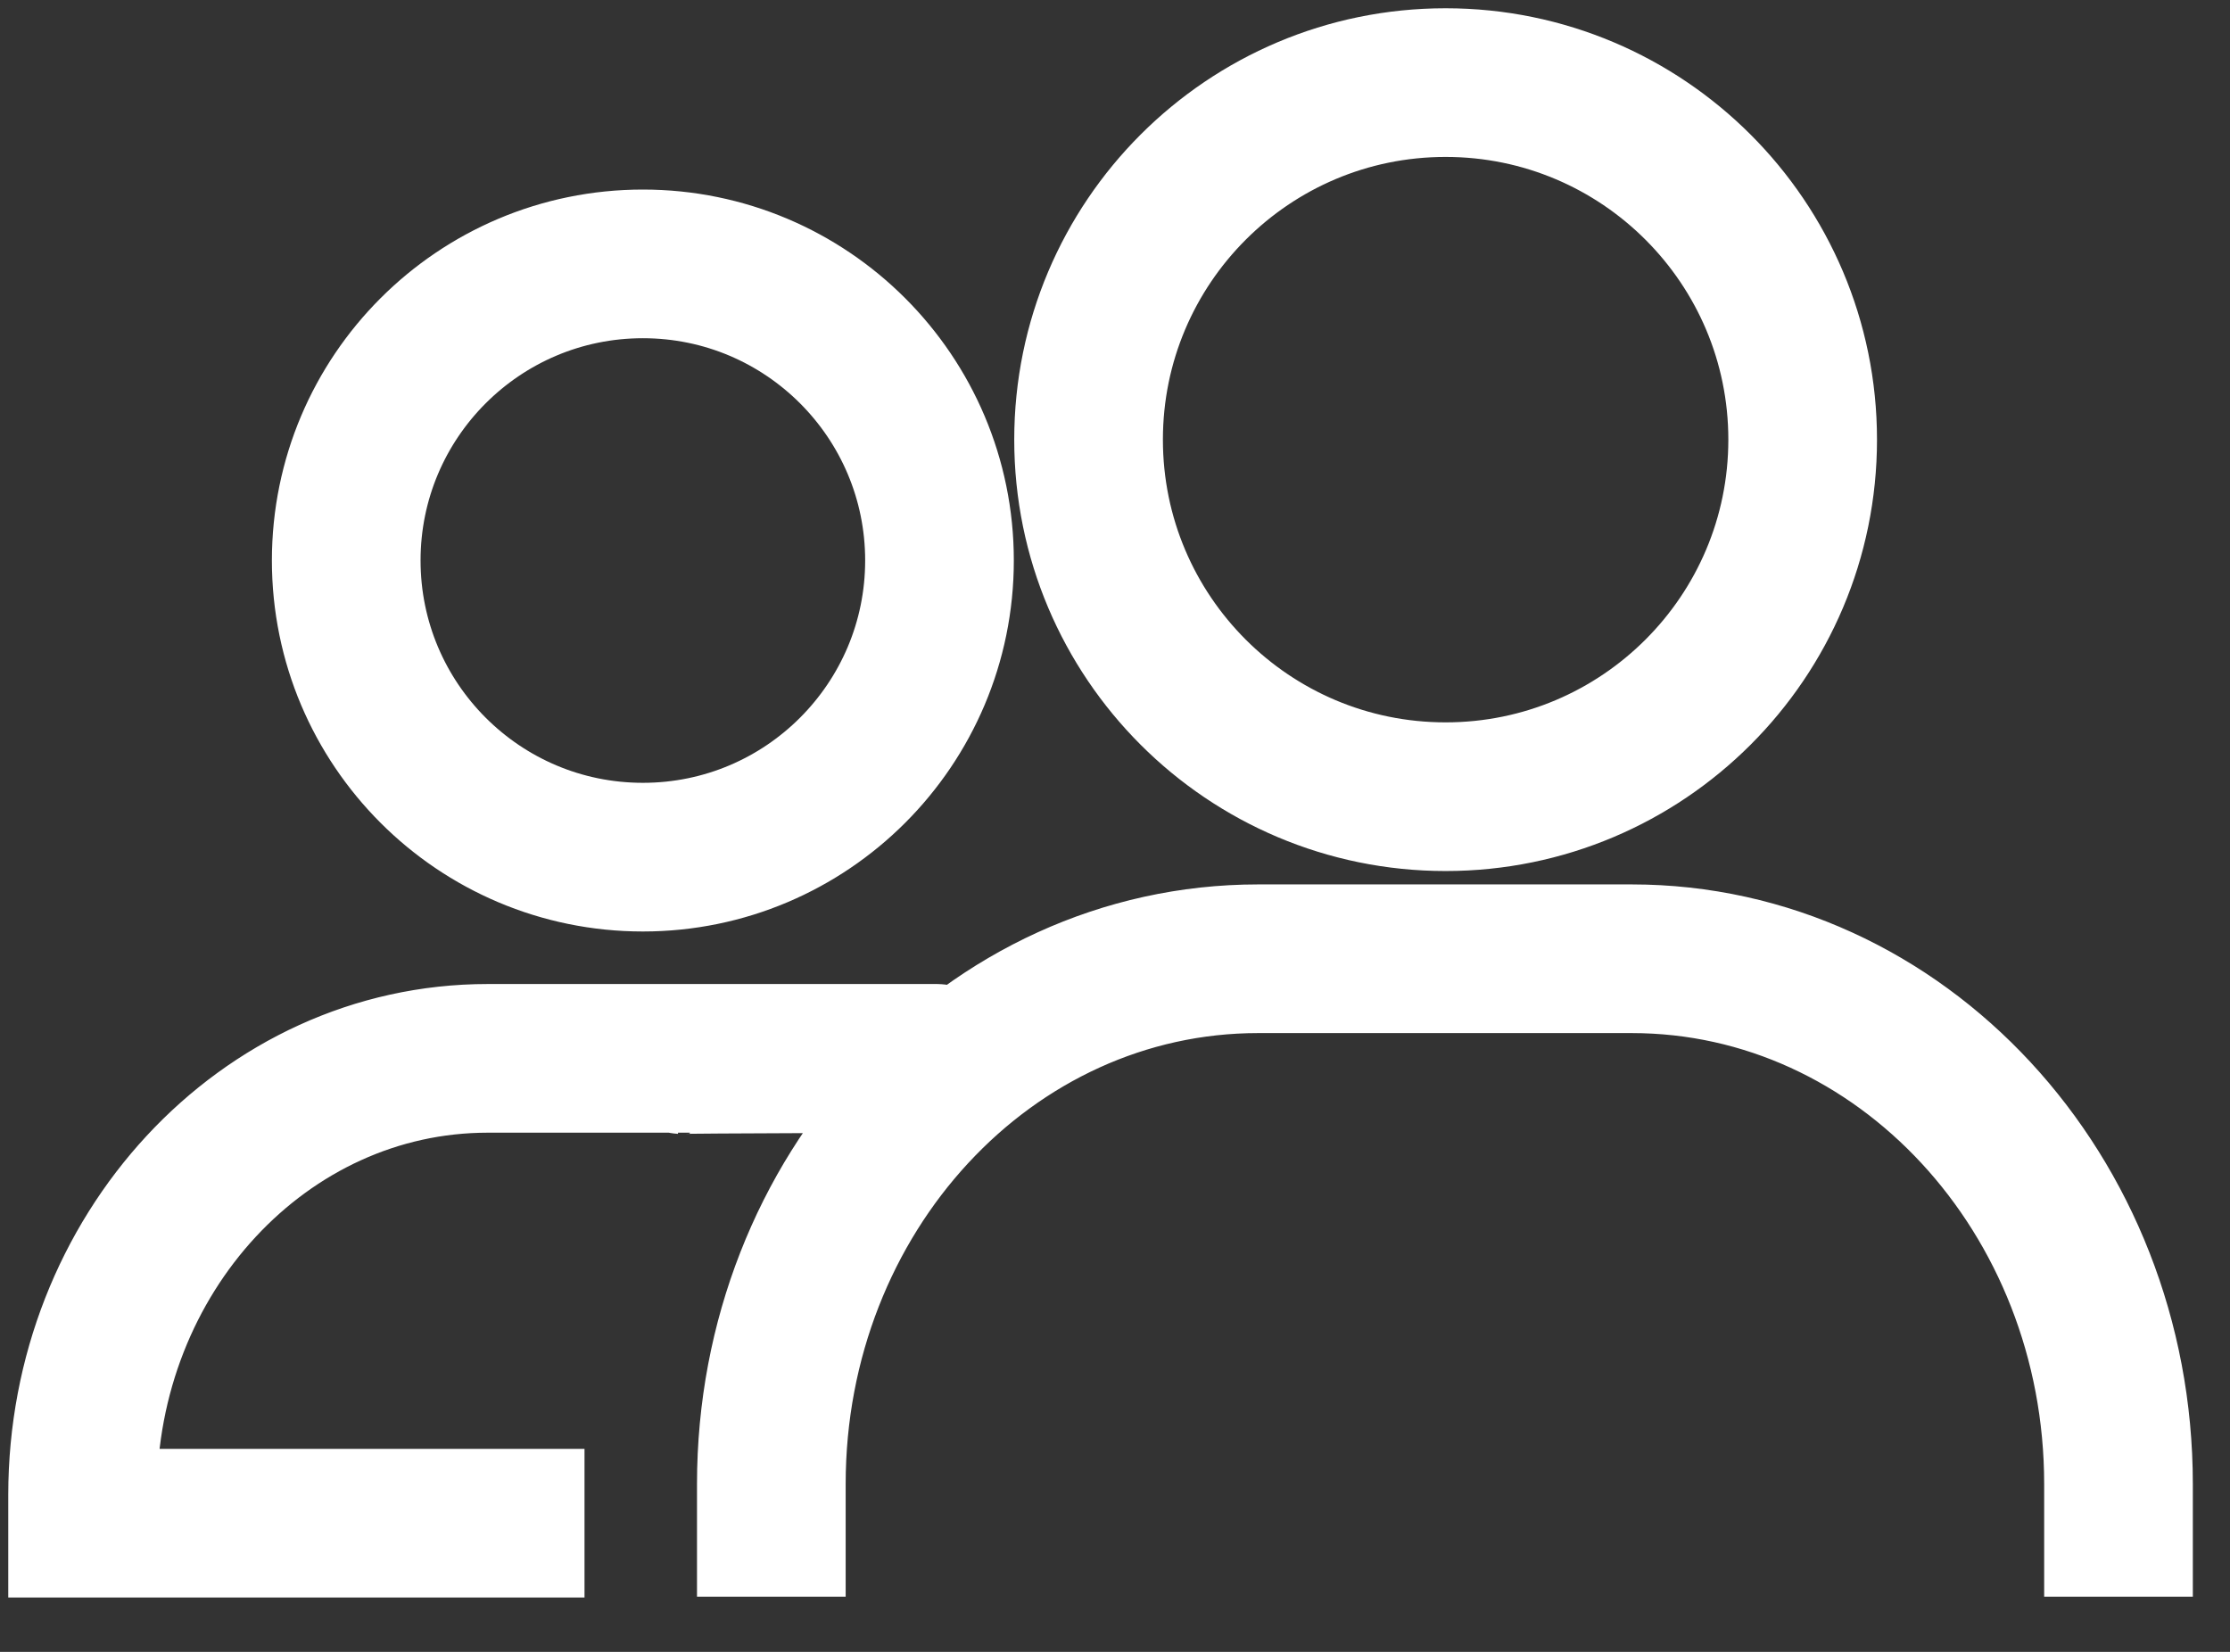 <svg width="27" height="20" viewBox="0 0 27 20" fill="none" xmlns="http://www.w3.org/2000/svg">
<rect x="0" y="0" width="27" height="20" fill="#333333" stroke="none"/>
<path d="M25.65 19.332V17.968C25.65 14.46 23.015 11.608 19.756 11.608H15.233C11.974 11.608 9.339 14.451 9.339 17.968V19.332M8.266 12.83C8.141 12.822 11.459 12.814 11.334 12.814H5.905C3.195 12.814 1 15.183 1 18.101V18.442H7.077M21.826 5.323C21.826 7.711 19.89 9.646 17.503 9.646C15.115 9.646 13.18 7.711 13.18 5.323C13.18 2.936 15.115 1 17.503 1C19.89 1 21.826 2.936 21.826 5.323ZM11.375 6.786C11.375 8.77 9.767 10.378 7.784 10.378C5.8 10.378 4.192 8.77 4.192 6.786C4.192 4.803 5.8 3.195 7.784 3.195C9.767 3.195 11.375 4.803 11.375 6.786Z" stroke="white" stroke-width="1.8" stroke-miterlimit="10"/>
</svg>
